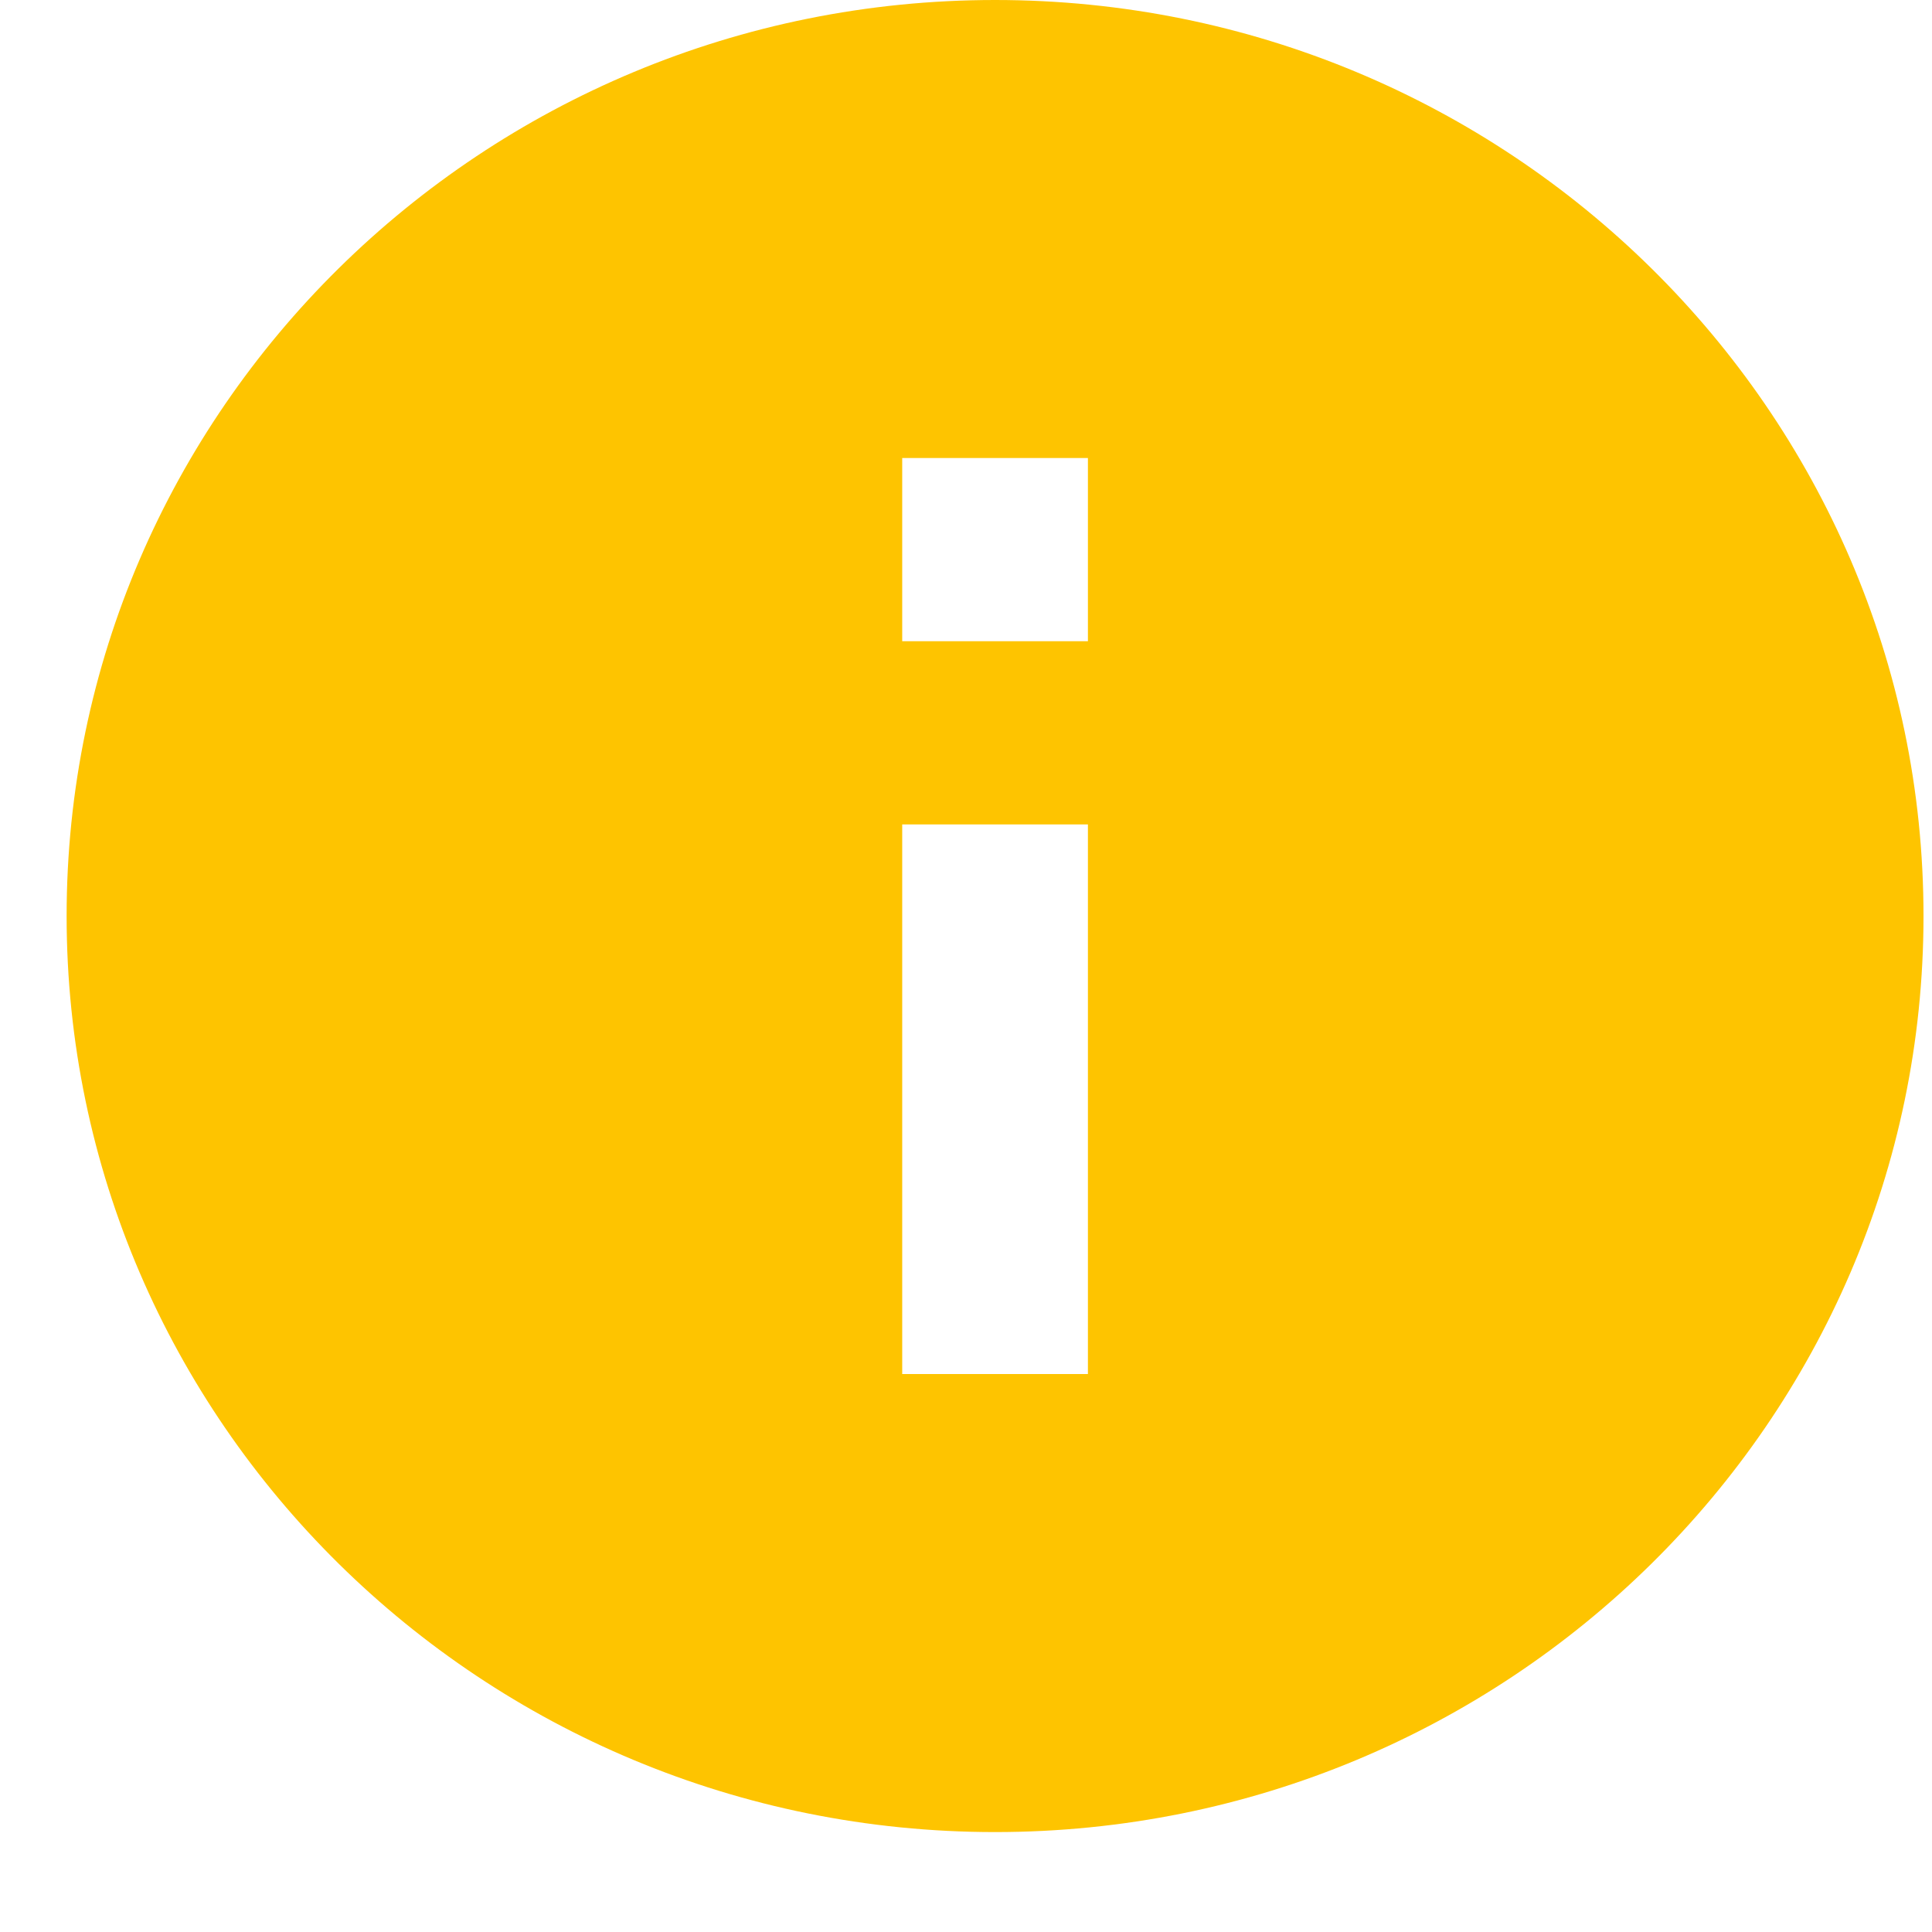 <svg width="22" height="22" viewBox="0 0 58 58" fill="none" xmlns="http://www.w3.org/2000/svg">
<path d="M29.872 0C14.487 0 2 12.32 2 27.5C2 42.68 14.487 55 29.872 55C45.258 55 57.745 42.68 57.745 27.5C57.745 12.32 45.258 0 29.872 0ZM32.66 41.25H27.085V24.75H32.66V41.25ZM32.66 19.25H27.085V13.75H32.66V19.25Z" fill="#FEC400"/>
</svg>
